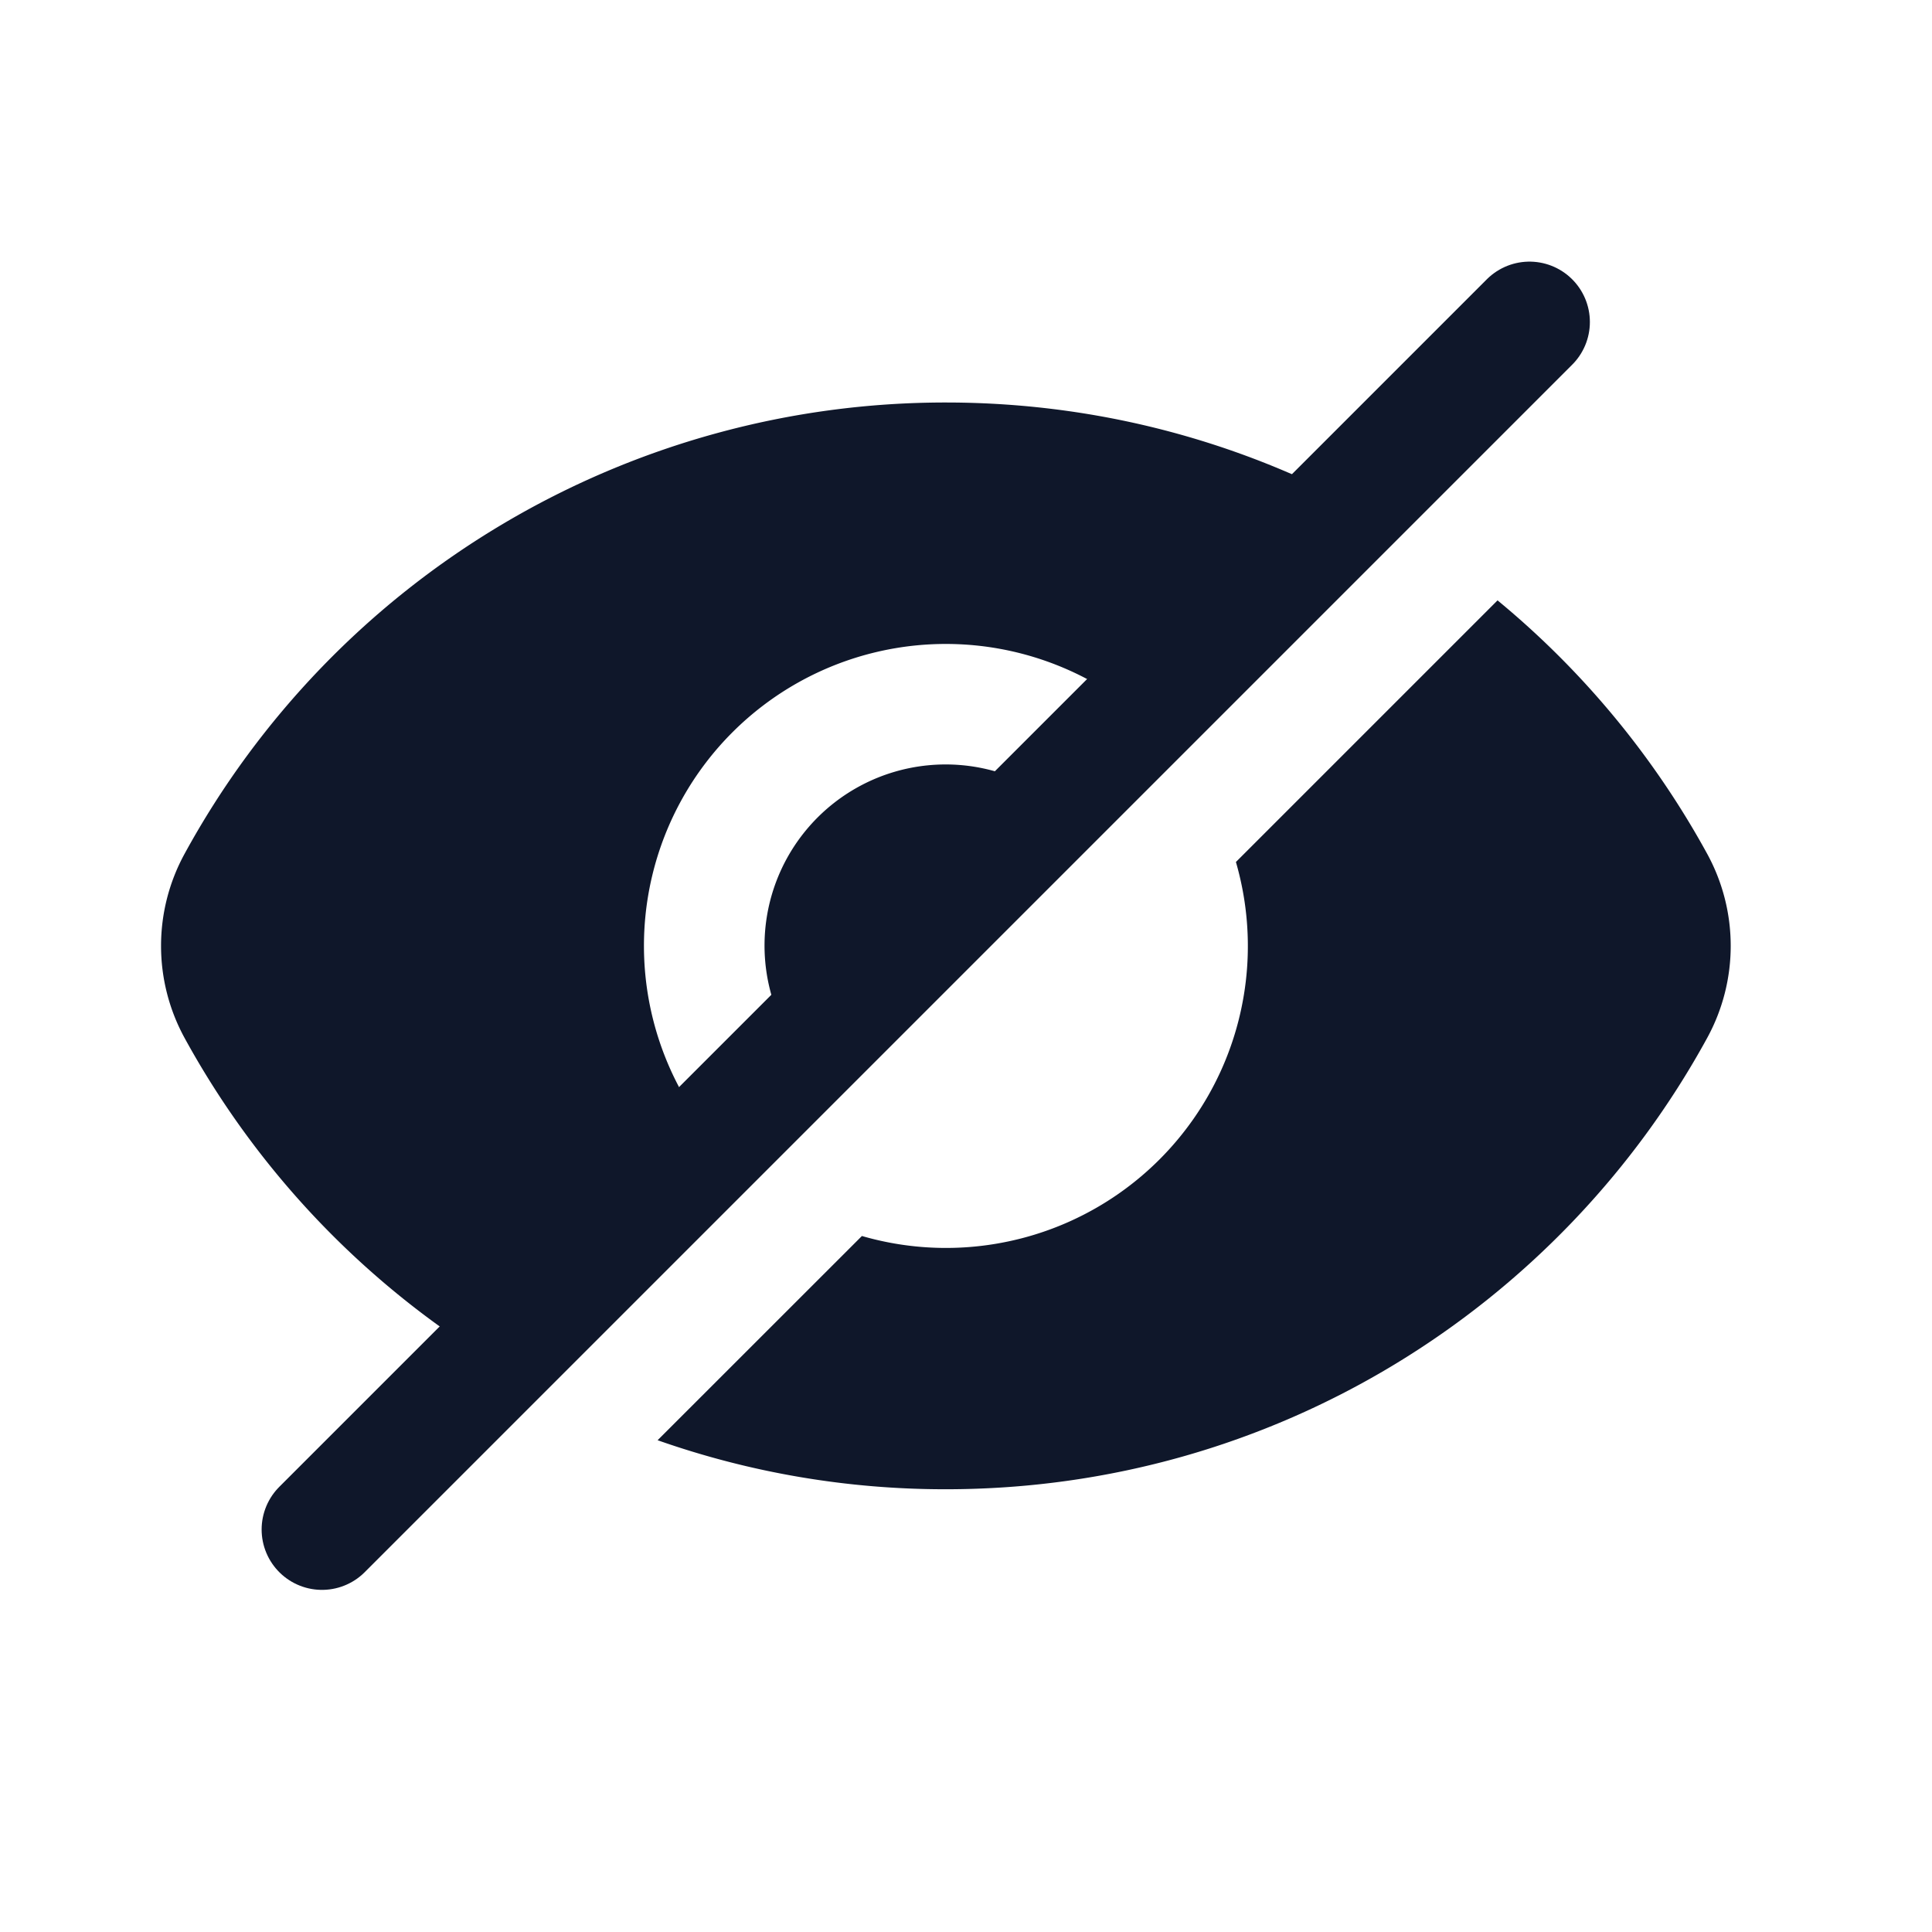 <svg width="24" height="24" fill="none" xmlns="http://www.w3.org/2000/svg"><path fill-rule="evenodd" clip-rule="evenodd" d="M6.695 17.244a10.808 10.808 0 0 1-4.402-4.35 2.384 2.384 0 0 1 0-2.288A10.769 10.769 0 0 1 11.75 5c2.057 0 3.98.576 5.614 1.575l-2.752 2.752a3.75 3.75 0 1 0-5.285 5.285l-2.632 2.632Zm1.474.647a10.75 10.75 0 0 0 3.581.609c4.081 0 7.631-2.267 9.457-5.606.39-.713.39-1.575 0-2.288a10.802 10.802 0 0 0-2.604-3.148l-3.25 3.25a3.75 3.75 0 0 1-4.646 4.646L8.17 17.89Zm3.581-6.141-1.585 1.596a2.25 2.25 0 0 1 2.949-3.387L11.75 11.75Z" fill="#0F172A"/><path d="M19 4 4 19" stroke="#0F172A" stroke-width="1.5" stroke-linecap="round" stroke-linejoin="round"/></svg>